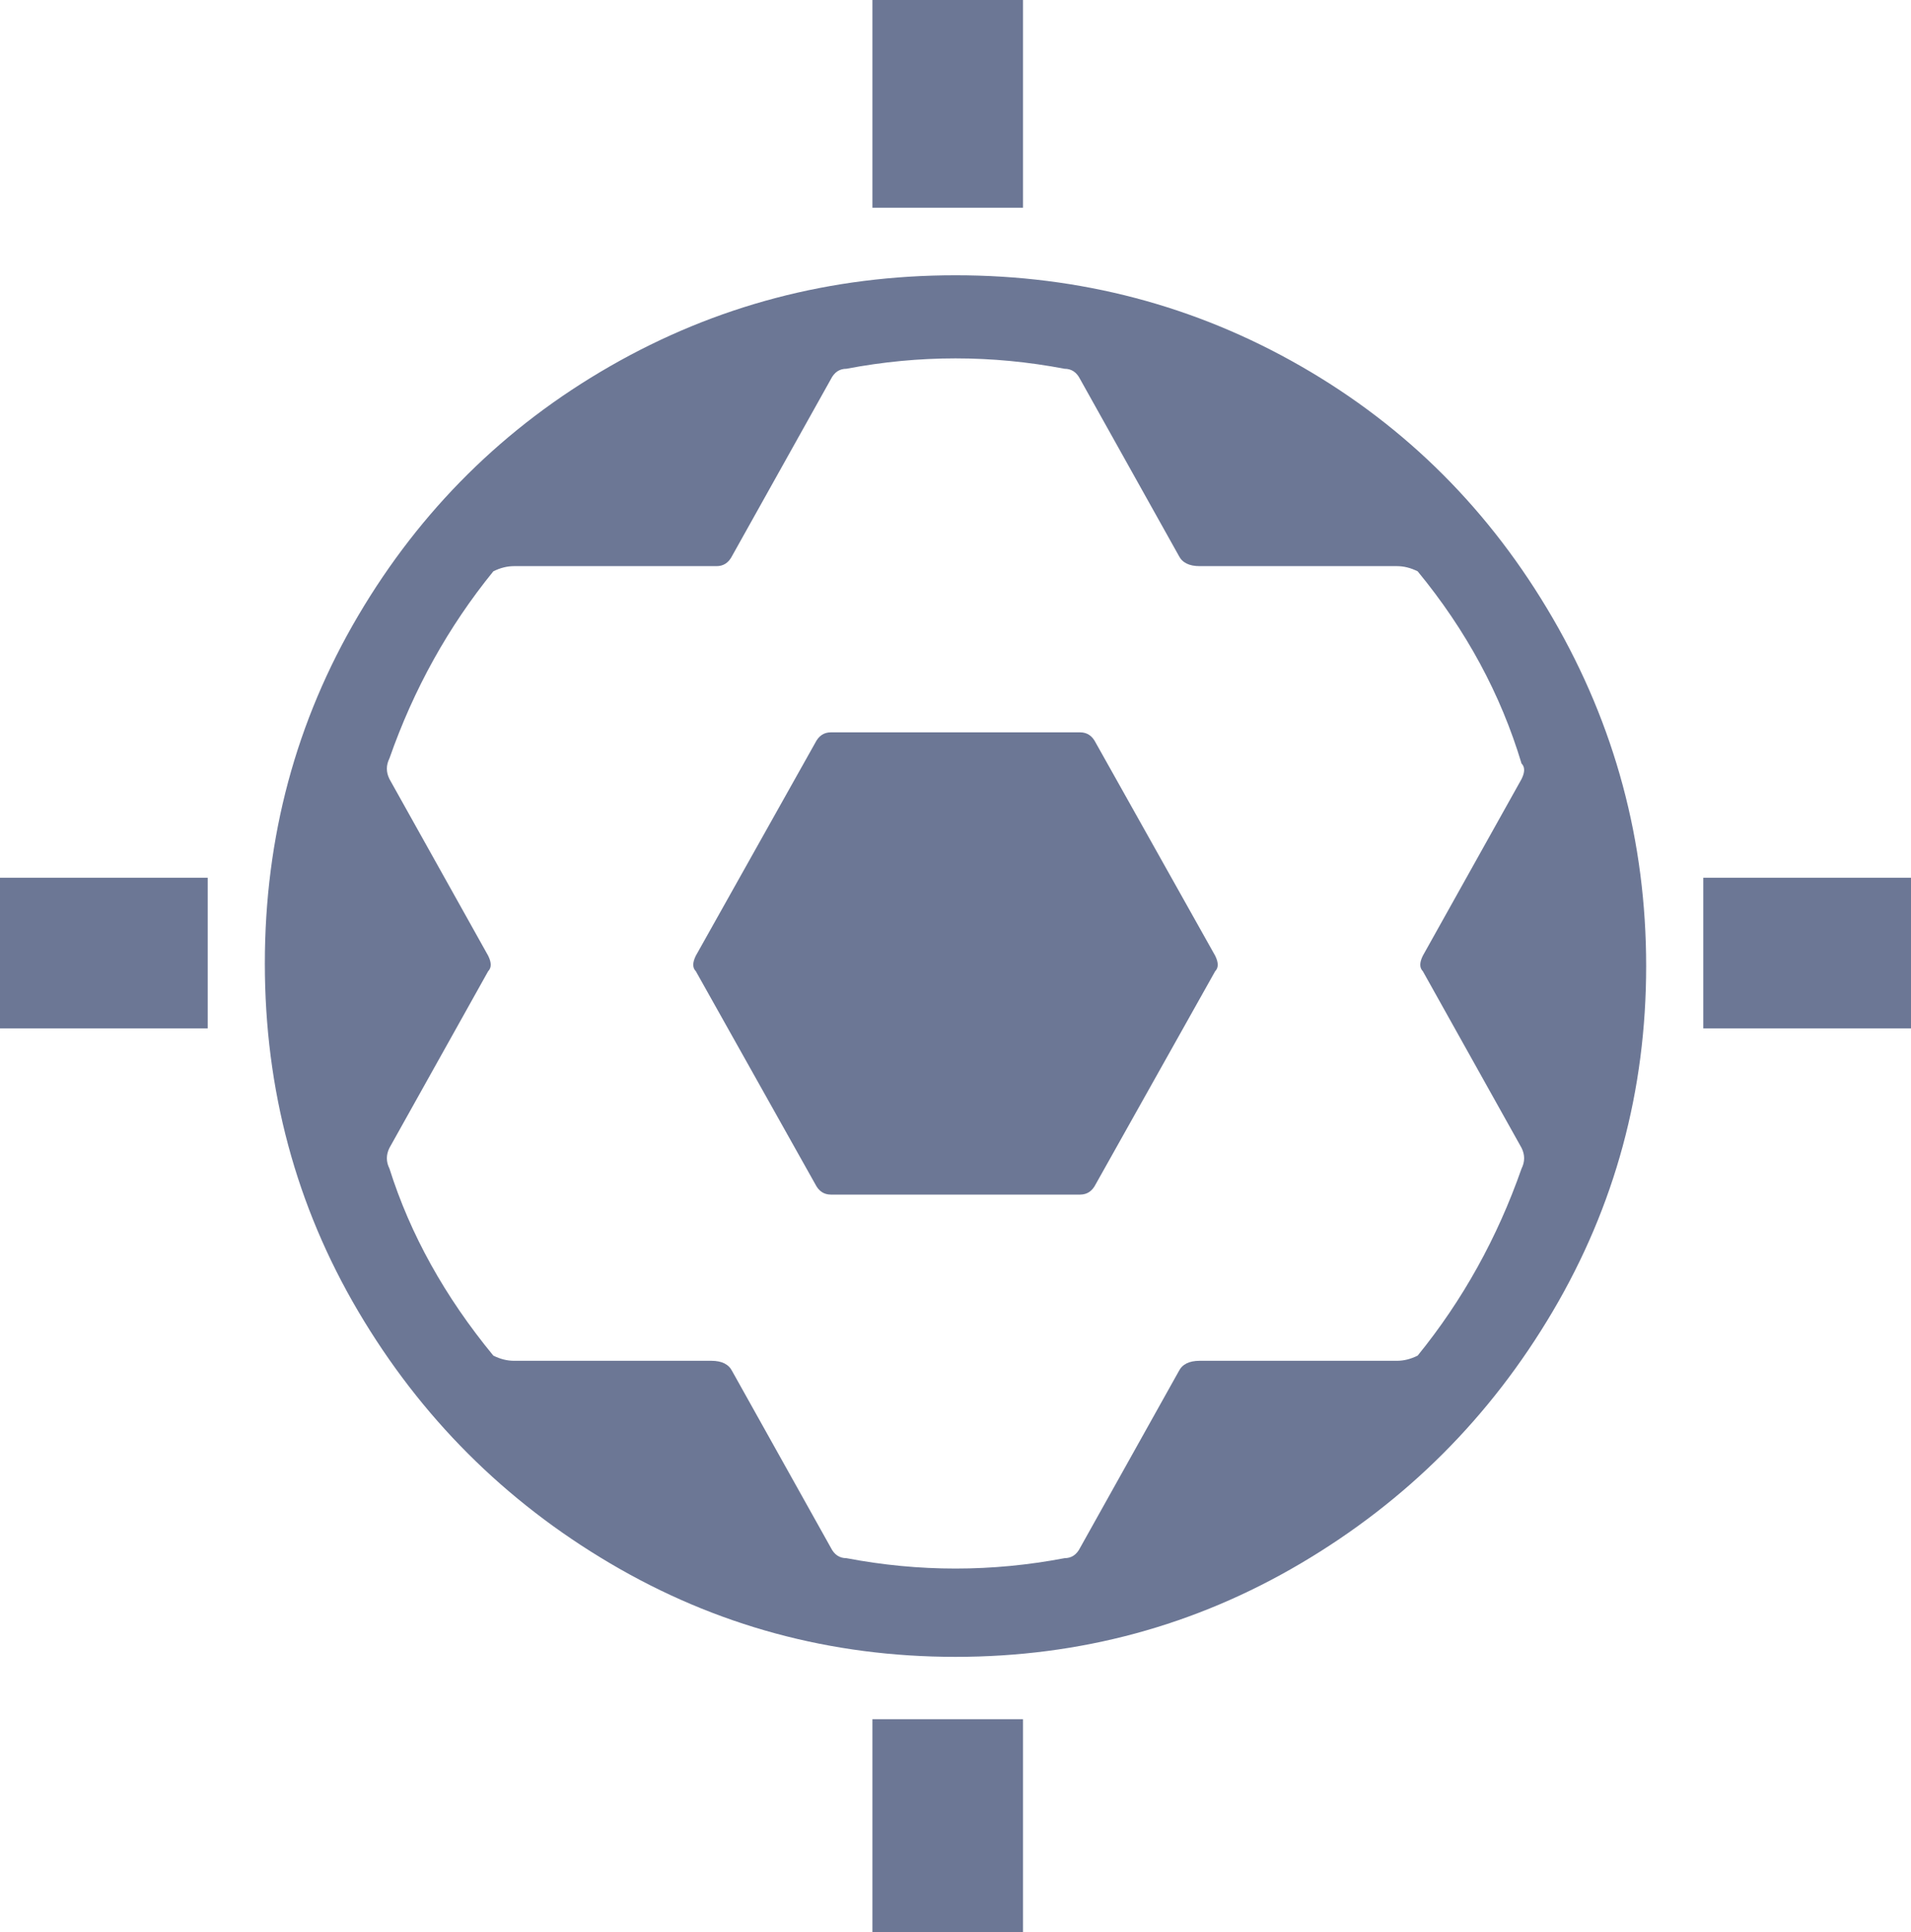 <?xml version="1.0" encoding="utf-8" ?>
<svg baseProfile="full" height="372px" version="1.1" viewBox="72 64 368 372" width="368px" xmlns="http://www.w3.org/2000/svg" xmlns:ev="http://www.w3.org/2001/xml-events" xmlns:xlink="http://www.w3.org/1999/xlink"><defs /><path d="M256 383Q292 383 322.5 365.5Q353 348 371.0 317.0Q389 286 389.0 250.0Q389 214 371.0 183.5Q353 153 322.5 135.0Q292 117 256.0 117.0Q220 117 189.5 135.0Q159 153 141.0 183.5Q123 214 123.0 250.5Q123 287 141.0 317.5Q159 348 189.5 365.5Q220 383 256 383ZM322 174Q324 174 327 174H341Q343 174 345 175Q358 191 365 211Q366 213 365 215L346 249Q345 250 346 252L365 286Q366 288 365 289Q359 309 345 326Q343 327 341 327H303Q300 327 299 329L280 363Q279 365 277 365Q256 369 235 365Q233 365 232 363L213 329Q212 327 210 327H171Q169 327 167 326Q154 310 147 290Q146 288 147 286L166 252Q167 250 166 249L147 215Q146 213 147 211Q153 192 167 175Q169 174 171 174H209Q212 174 213 172L232 138Q233 136 235 136Q256 132 277 136Q279 136 280 138L299 172Q300 174 303 174ZM256 206Q254 206 250 206H232Q230 206 229 208L206 249Q205 250 206 252L229 293Q230 295 232 295H280Q282 295 283 293L306 252Q307 250 306 249L283 208Q282 206 280 206ZM261 436H248H240V396H269V436ZM261 105H248H240V64H269V105ZM432 267H408H400V238H440V267ZM104 267H80H72V238H112V267Z" fill="#6c7795" transform="scale(1, -1) translate(0, -500)" /></svg>